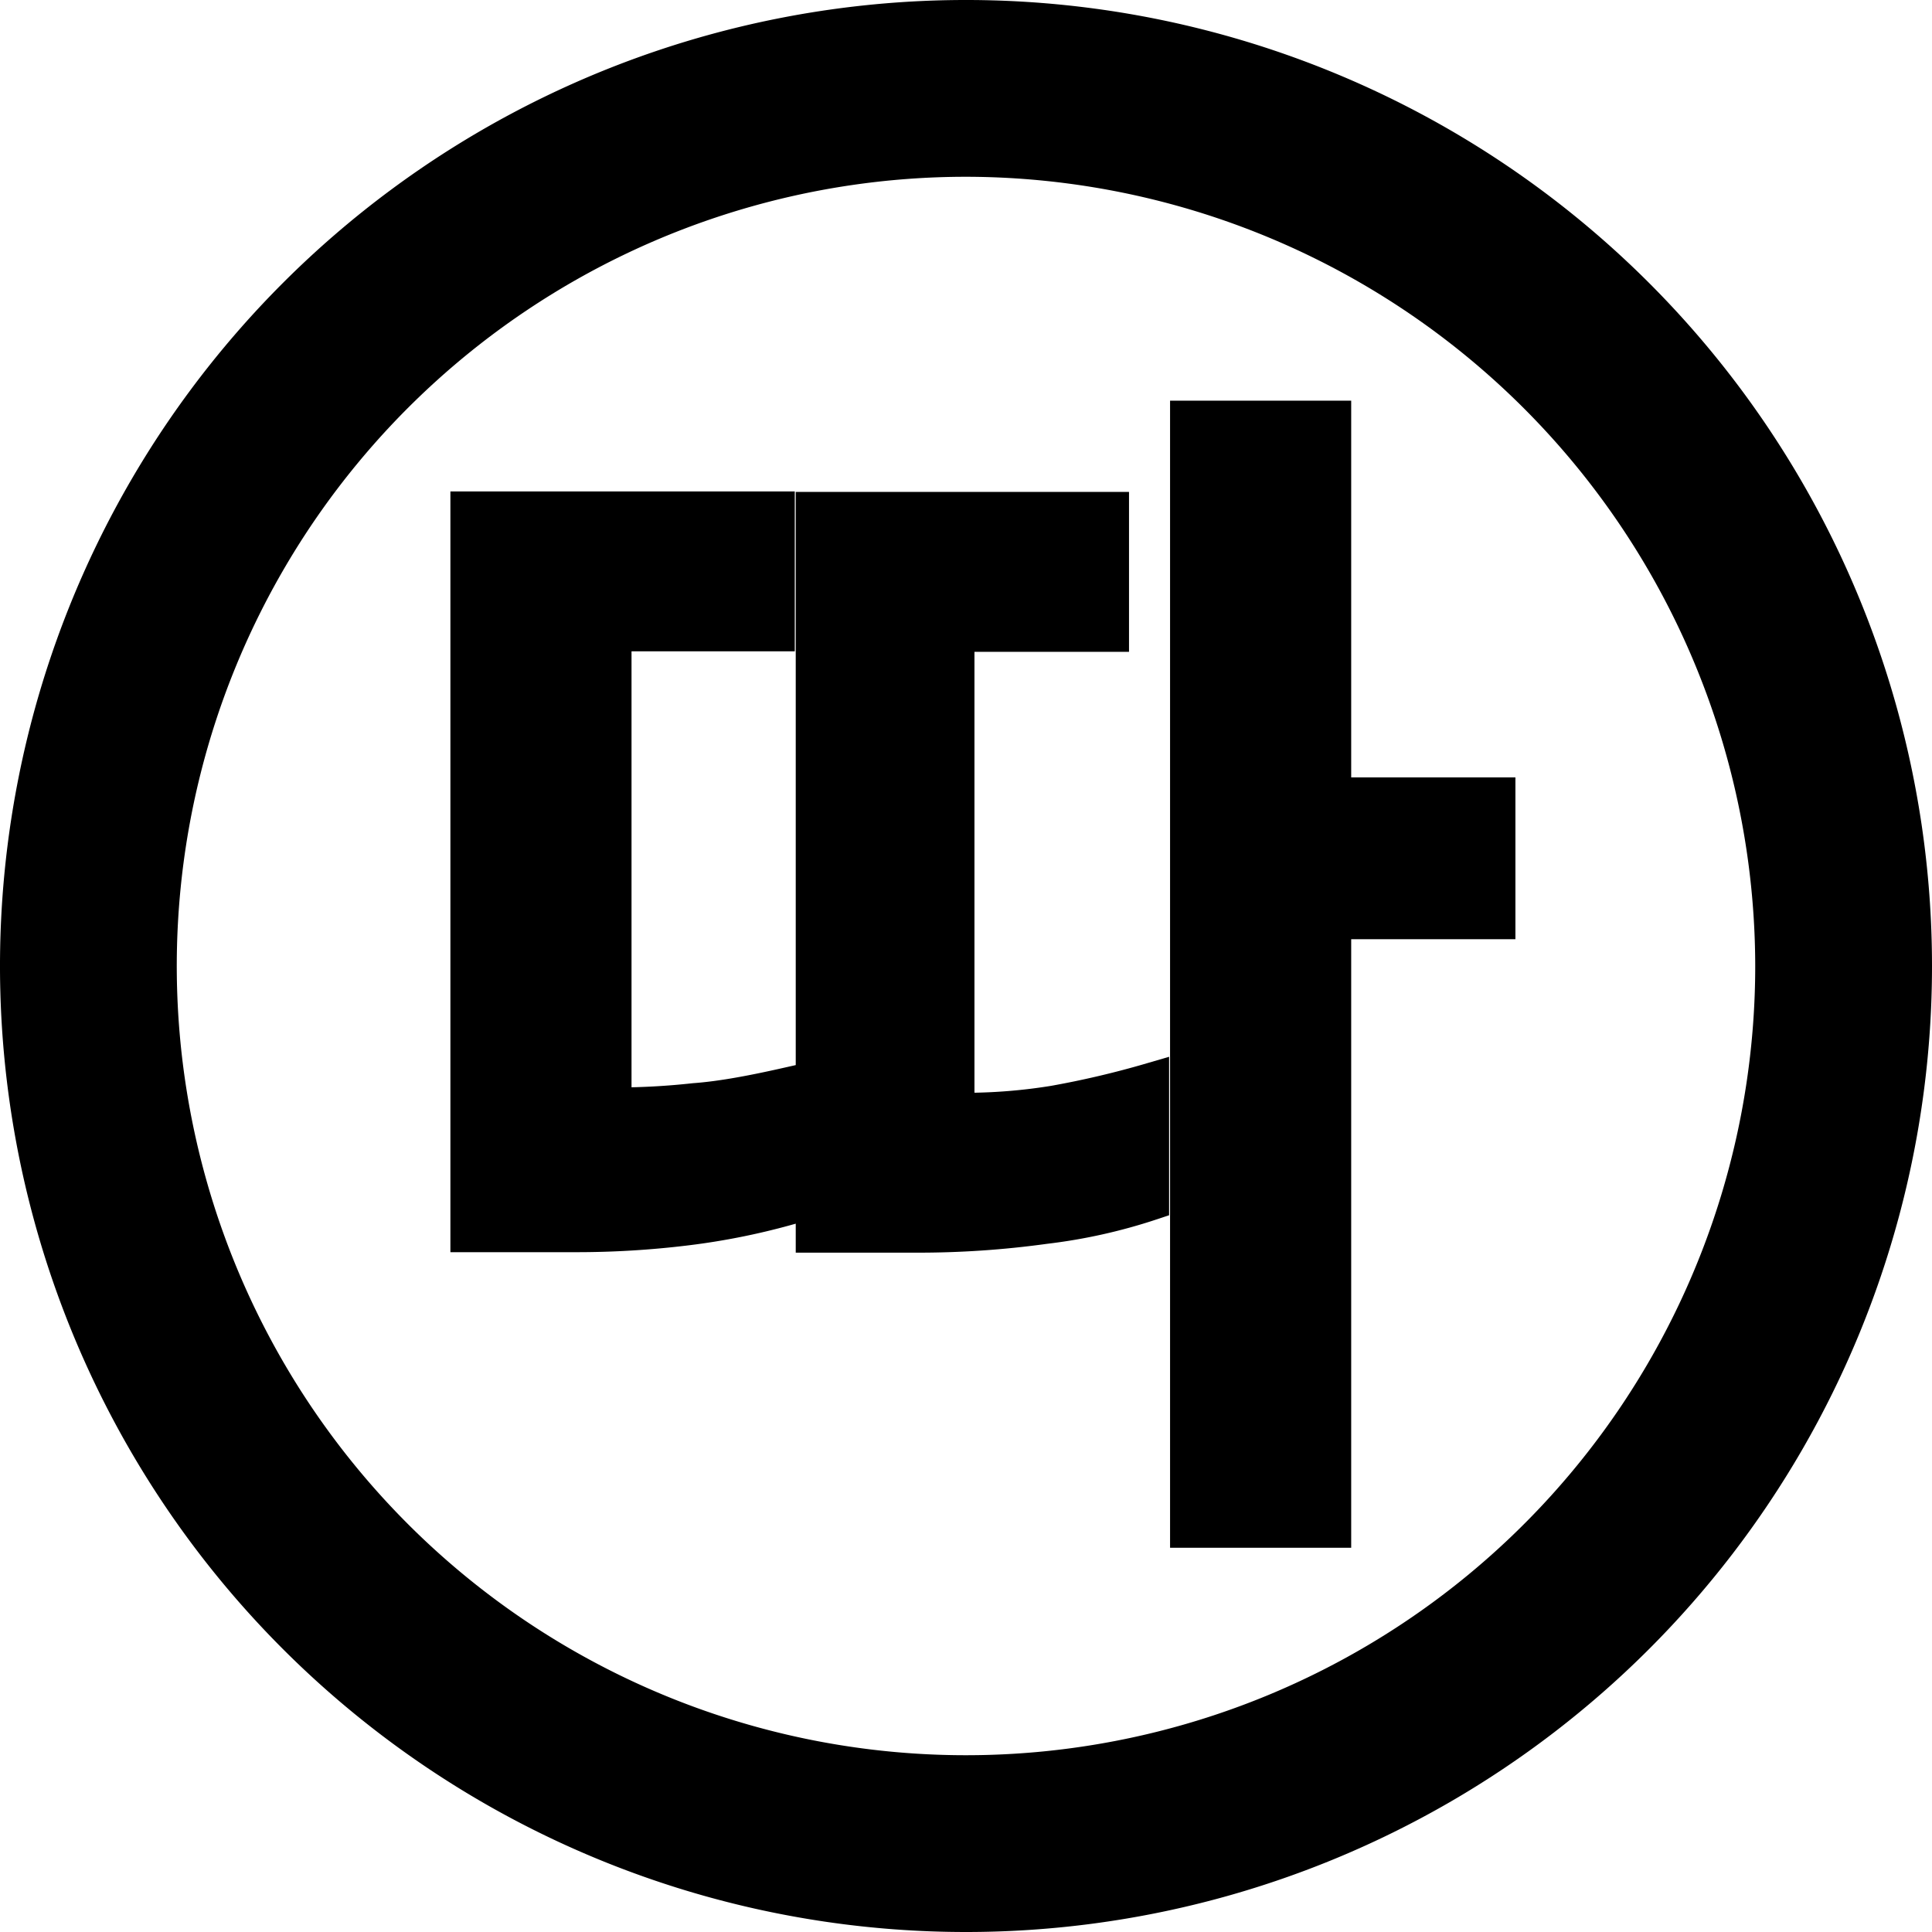 <svg id="레이어_1" data-name="레이어 1" xmlns="http://www.w3.org/2000/svg" viewBox="0 0 40 40">
  <defs>
    <style>
      .cls-1 {
        stroke: #000;
        stroke-miterlimit: 10;
        stroke-width: 0.75px;
      }
    </style>
  </defs>
  <title>1</title>
  <path d="M20,40A20,20,0,1,1,40,20,20,20,0,0,1,20,40ZM20,3.66A16.34,16.34,0,1,0,36.34,20,16.36,16.36,0,0,0,20,3.66Z"/>
  <path class="cls-1" d="M16.28,22.48V25a14.17,14.17,0,0,1-2.06.41,18.65,18.65,0,0,1-2.29.14H9.7v-15h6.38v2.56H12.7v9.78h.08a15,15,0,0,0,1.6-.09C14.93,22.76,15.57,22.64,16.28,22.48Zm7.55-.1v2.51a11.11,11.11,0,0,1-2.2.49,19.1,19.1,0,0,1-2.67.18H16.85v-15H23v2.56h-3.2V23h.27a11.51,11.51,0,0,0,1.76-.15A19.14,19.14,0,0,0,23.83,22.38ZM31,19.07h-3.4v12.6h-3v-23h3v7.8H31Z"/>
</svg>
